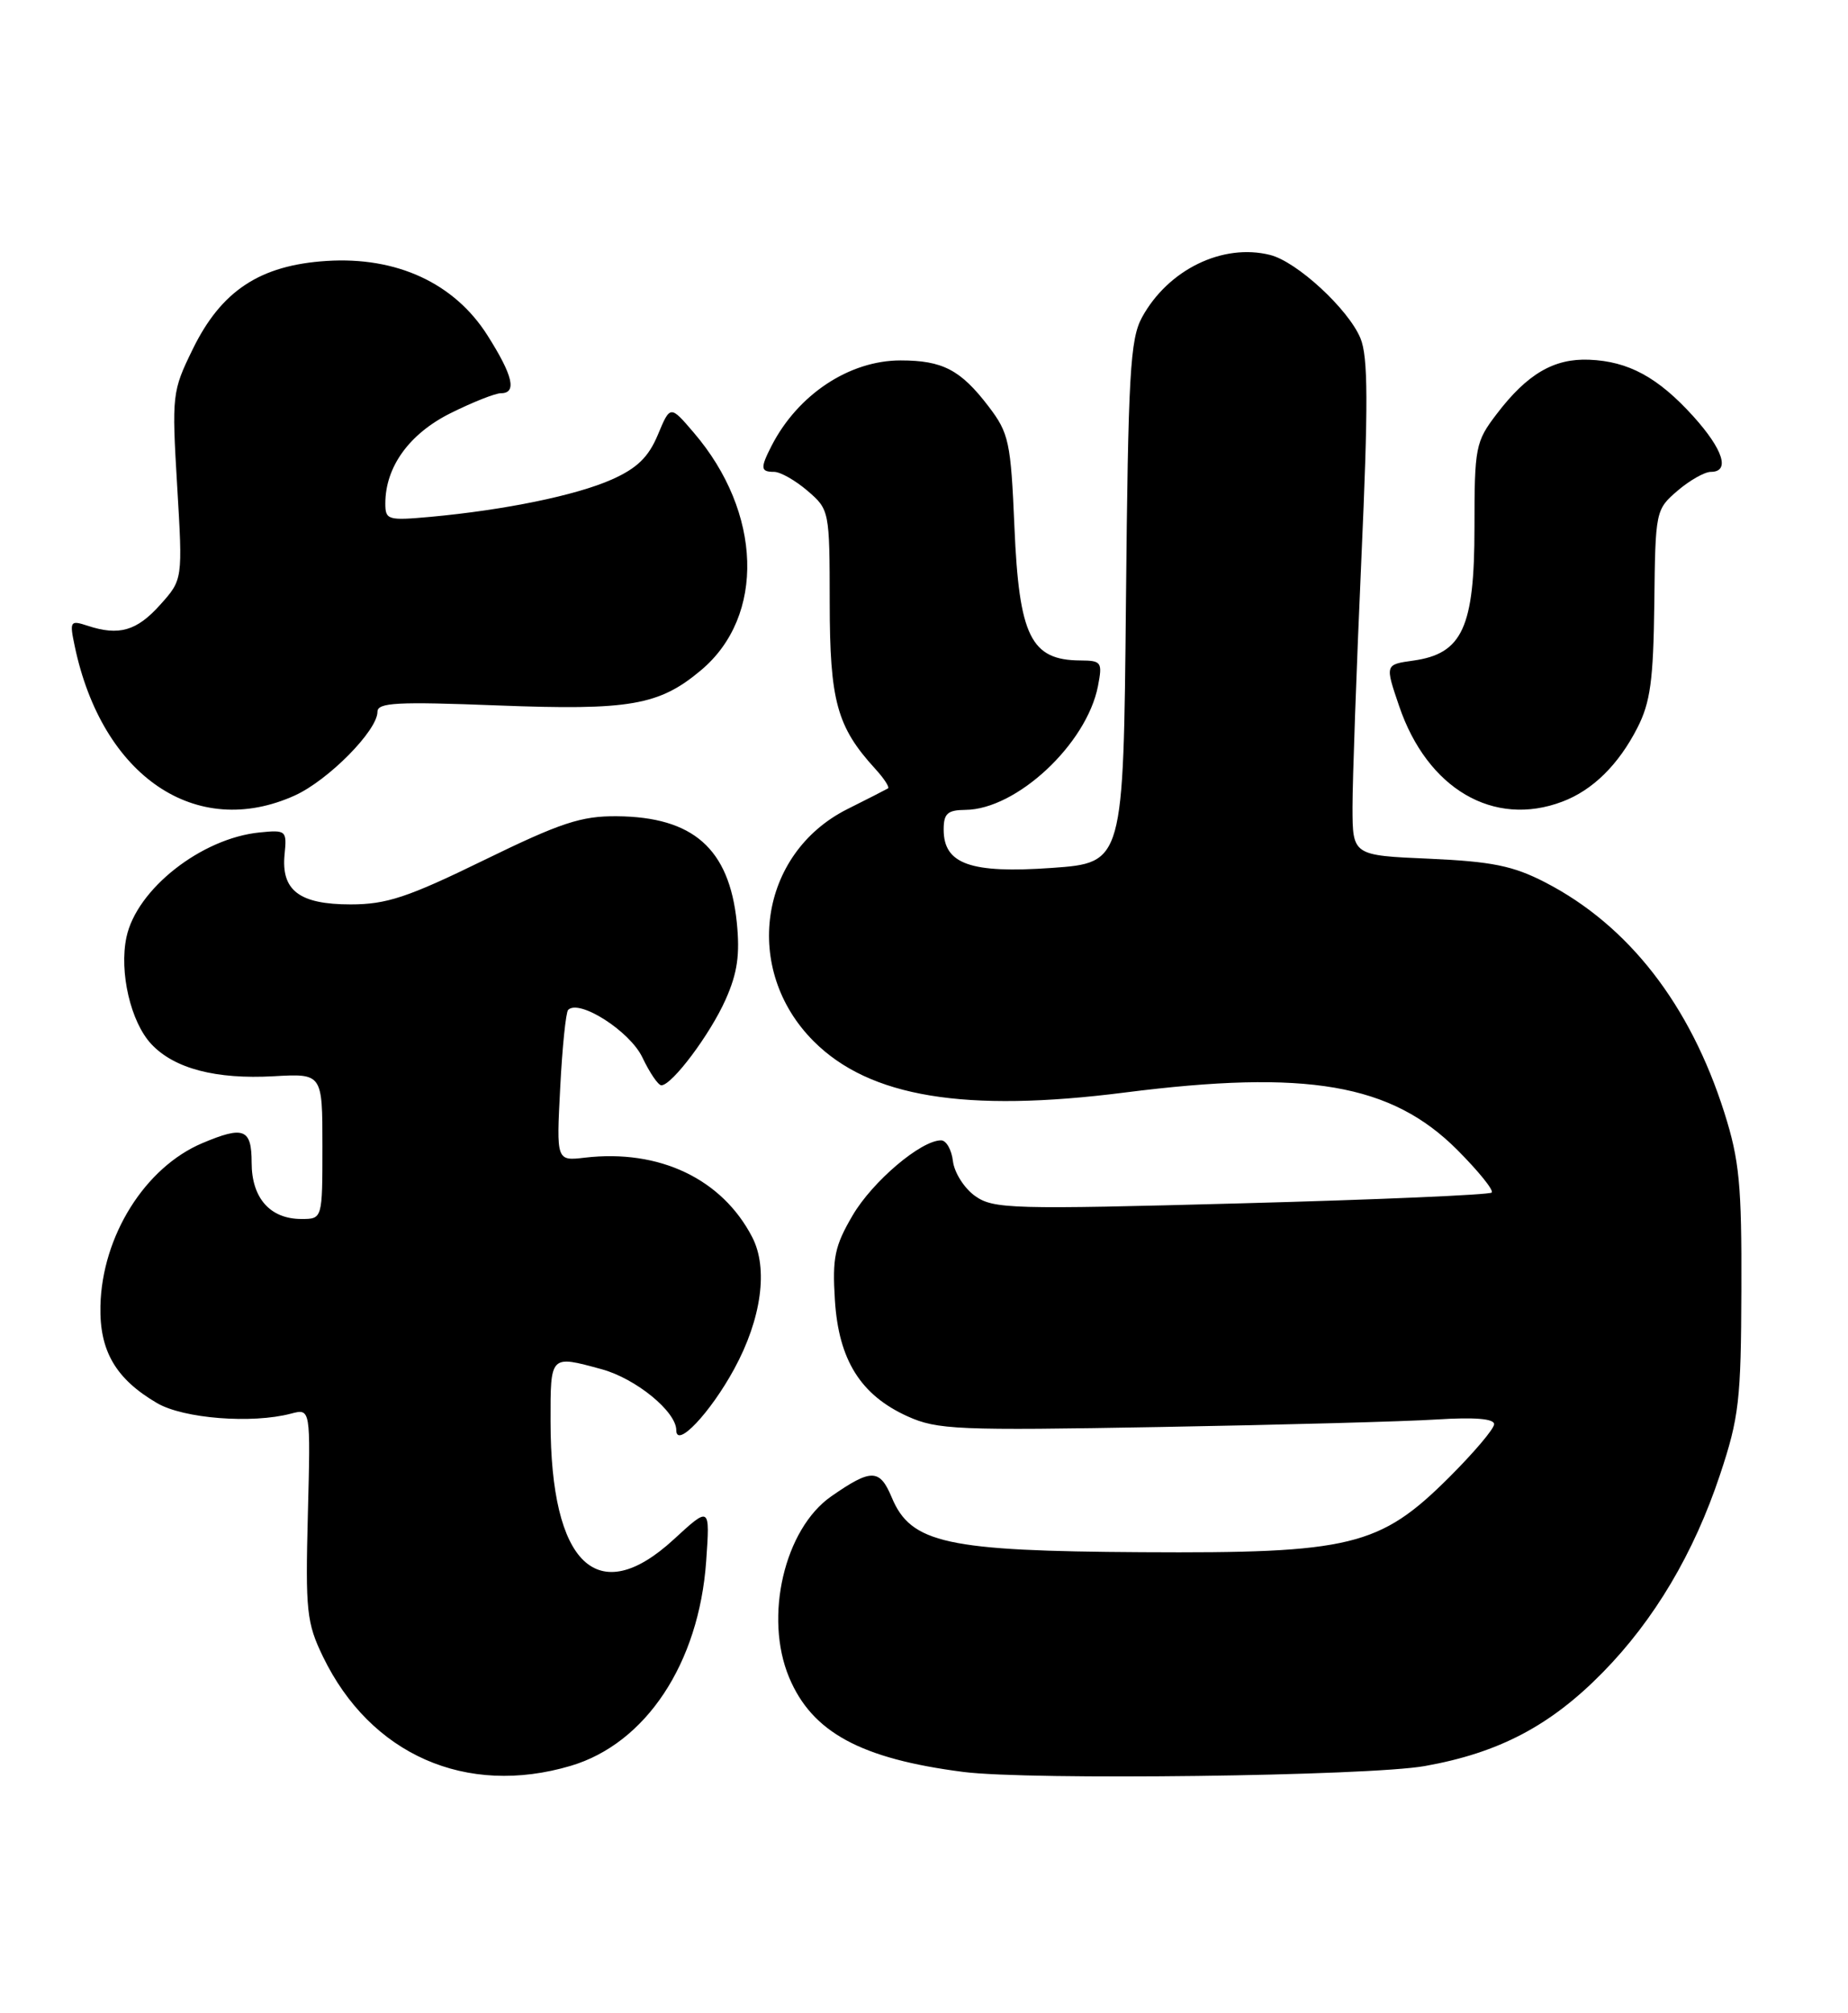 <?xml version="1.0" encoding="UTF-8" standalone="no"?>
<!DOCTYPE svg PUBLIC "-//W3C//DTD SVG 1.1//EN" "http://www.w3.org/Graphics/SVG/1.1/DTD/svg11.dtd" >
<svg xmlns="http://www.w3.org/2000/svg" xmlns:xlink="http://www.w3.org/1999/xlink" version="1.1" viewBox="0 0 235 256">
 <g >
 <path fill="currentColor"
d=" M 72.59 224.53 C 82.14 221.69 88.88 211.50 89.80 198.52 C 90.29 191.50 90.29 191.50 85.67 195.75 C 75.98 204.66 70.02 198.95 70.01 180.75 C 70.00 172.24 69.93 172.31 76.50 174.10 C 80.85 175.28 86.00 179.49 86.00 181.86 C 86.00 184.23 90.33 179.65 93.37 174.06 C 96.84 167.69 97.71 161.28 95.66 157.32 C 91.83 149.90 83.84 146.10 74.39 147.20 C 70.75 147.63 70.75 147.63 71.24 138.29 C 71.50 133.15 71.96 128.70 72.25 128.41 C 73.66 127.00 80.09 131.12 81.68 134.44 C 82.61 136.40 83.70 138.00 84.10 138.00 C 85.45 138.00 90.31 131.52 92.28 127.08 C 93.78 123.71 94.11 121.37 93.69 117.25 C 92.72 107.91 88.15 103.87 78.43 103.79 C 73.92 103.75 71.30 104.61 61.55 109.37 C 51.85 114.11 49.15 115.00 44.58 115.00 C 38.06 115.00 35.73 113.22 36.19 108.62 C 36.49 105.61 36.38 105.51 33.01 105.85 C 25.60 106.59 17.37 113.07 16.08 119.17 C 15.14 123.61 16.62 129.97 19.25 132.77 C 22.17 135.88 27.45 137.26 34.80 136.85 C 41.00 136.50 41.00 136.50 41.00 145.75 C 41.00 155.00 41.00 155.00 38.33 155.00 C 34.35 155.00 32.00 152.34 32.00 147.85 C 32.00 143.52 31.00 143.13 25.72 145.36 C 18.44 148.44 12.97 157.17 12.77 166.06 C 12.64 171.78 14.71 175.33 19.97 178.41 C 23.33 180.38 32.04 181.06 37.00 179.75 C 39.50 179.09 39.50 179.09 39.15 192.53 C 38.83 204.85 38.99 206.35 41.07 210.65 C 47.11 223.12 59.28 228.48 72.59 224.53 Z  M 181.19 224.56 C 190.61 222.88 197.16 219.44 203.81 212.66 C 210.37 205.98 215.41 197.49 218.73 187.50 C 221.14 180.26 221.40 178.03 221.44 164.00 C 221.49 150.66 221.19 147.52 219.28 141.49 C 214.92 127.74 207.09 117.67 196.50 112.20 C 192.41 110.09 189.73 109.55 181.75 109.19 C 172.00 108.77 172.00 108.77 171.99 102.63 C 171.99 99.26 172.49 85.14 173.11 71.25 C 174.00 51.37 173.98 45.36 173.00 43.01 C 171.47 39.31 164.92 33.27 161.52 32.42 C 155.49 30.90 148.55 34.28 145.23 40.34 C 143.71 43.12 143.46 47.50 143.18 76.61 C 142.86 109.71 142.86 109.71 133.76 110.36 C 123.41 111.09 120.00 109.88 120.00 105.48 C 120.00 103.45 120.49 103.00 122.75 102.98 C 129.25 102.94 138.18 94.62 139.62 87.25 C 140.21 84.19 140.08 84.00 137.38 83.98 C 131.09 83.95 129.59 80.92 129.00 67.02 C 128.54 56.16 128.30 55.08 125.71 51.68 C 122.16 47.03 119.87 45.83 114.52 45.83 C 108.01 45.83 101.47 50.16 98.12 56.68 C 96.66 59.53 96.71 60.00 98.44 60.00 C 99.24 60.00 101.15 61.09 102.69 62.41 C 105.47 64.80 105.50 64.94 105.51 76.66 C 105.52 89.13 106.42 92.42 111.29 97.75 C 112.42 98.98 113.15 100.11 112.92 100.25 C 112.69 100.39 110.36 101.58 107.74 102.89 C 96.50 108.55 94.37 123.31 103.48 132.41 C 110.58 139.51 122.71 141.51 143.03 138.92 C 166.20 135.97 176.91 137.81 185.30 146.20 C 188.00 148.91 189.98 151.35 189.69 151.64 C 189.40 151.93 175.07 152.55 157.83 153.01 C 128.63 153.80 126.33 153.73 124.00 152.08 C 122.62 151.10 121.36 149.11 121.18 147.65 C 121.01 146.19 120.33 145.00 119.67 145.00 C 117.11 145.00 110.95 150.23 108.42 154.55 C 106.14 158.44 105.83 159.94 106.17 165.33 C 106.65 172.93 109.44 177.39 115.40 180.09 C 119.18 181.80 121.71 181.91 147.50 181.45 C 162.90 181.18 178.76 180.75 182.75 180.49 C 187.51 180.19 190.00 180.39 190.00 181.09 C 190.00 181.68 187.41 184.73 184.25 187.88 C 175.45 196.64 171.78 197.53 145.22 197.37 C 120.36 197.23 115.83 196.24 113.40 190.41 C 111.87 186.75 110.80 186.73 105.73 190.25 C 99.75 194.39 97.13 205.60 100.35 213.30 C 103.27 220.27 109.45 223.63 122.50 225.31 C 130.85 226.39 174.03 225.84 181.19 224.56 Z  M 37.51 101.14 C 41.76 99.20 48.00 92.89 48.00 90.51 C 48.00 89.33 50.49 89.20 63.29 89.70 C 80.09 90.35 83.82 89.70 89.16 85.21 C 97.33 78.34 96.92 65.16 88.22 55.01 C 85.23 51.51 85.23 51.51 83.65 55.30 C 82.46 58.14 81.00 59.55 77.78 60.98 C 73.22 63.00 64.19 64.85 54.75 65.72 C 49.32 66.21 49.00 66.12 49.00 64.02 C 49.00 59.37 52.04 55.16 57.29 52.54 C 60.10 51.14 62.98 50.00 63.70 50.00 C 65.76 50.00 65.24 47.77 61.98 42.63 C 57.77 36.00 50.45 32.61 41.53 33.18 C 33.07 33.72 28.14 36.96 24.51 44.40 C 21.89 49.75 21.84 50.21 22.53 61.80 C 23.24 73.70 23.24 73.70 20.37 76.90 C 17.39 80.23 15.13 80.88 11.15 79.57 C 8.92 78.84 8.83 78.97 9.50 82.15 C 12.98 98.73 24.95 106.84 37.51 101.14 Z  M 198.68 101.93 C 202.53 100.48 205.81 97.25 208.21 92.56 C 209.87 89.32 210.25 86.52 210.37 76.73 C 210.50 65.00 210.54 64.79 213.31 62.41 C 214.85 61.09 216.76 60.00 217.56 60.00 C 220.04 60.00 219.14 57.17 215.33 52.94 C 210.84 47.98 207.09 45.94 202.08 45.74 C 197.60 45.56 194.20 47.55 190.32 52.65 C 187.63 56.17 187.50 56.85 187.50 67.10 C 187.50 79.79 185.96 83.13 179.71 84.00 C 176.12 84.50 176.12 84.50 177.92 89.78 C 181.50 100.31 189.94 105.25 198.68 101.93 Z "/>
</g>
</svg>